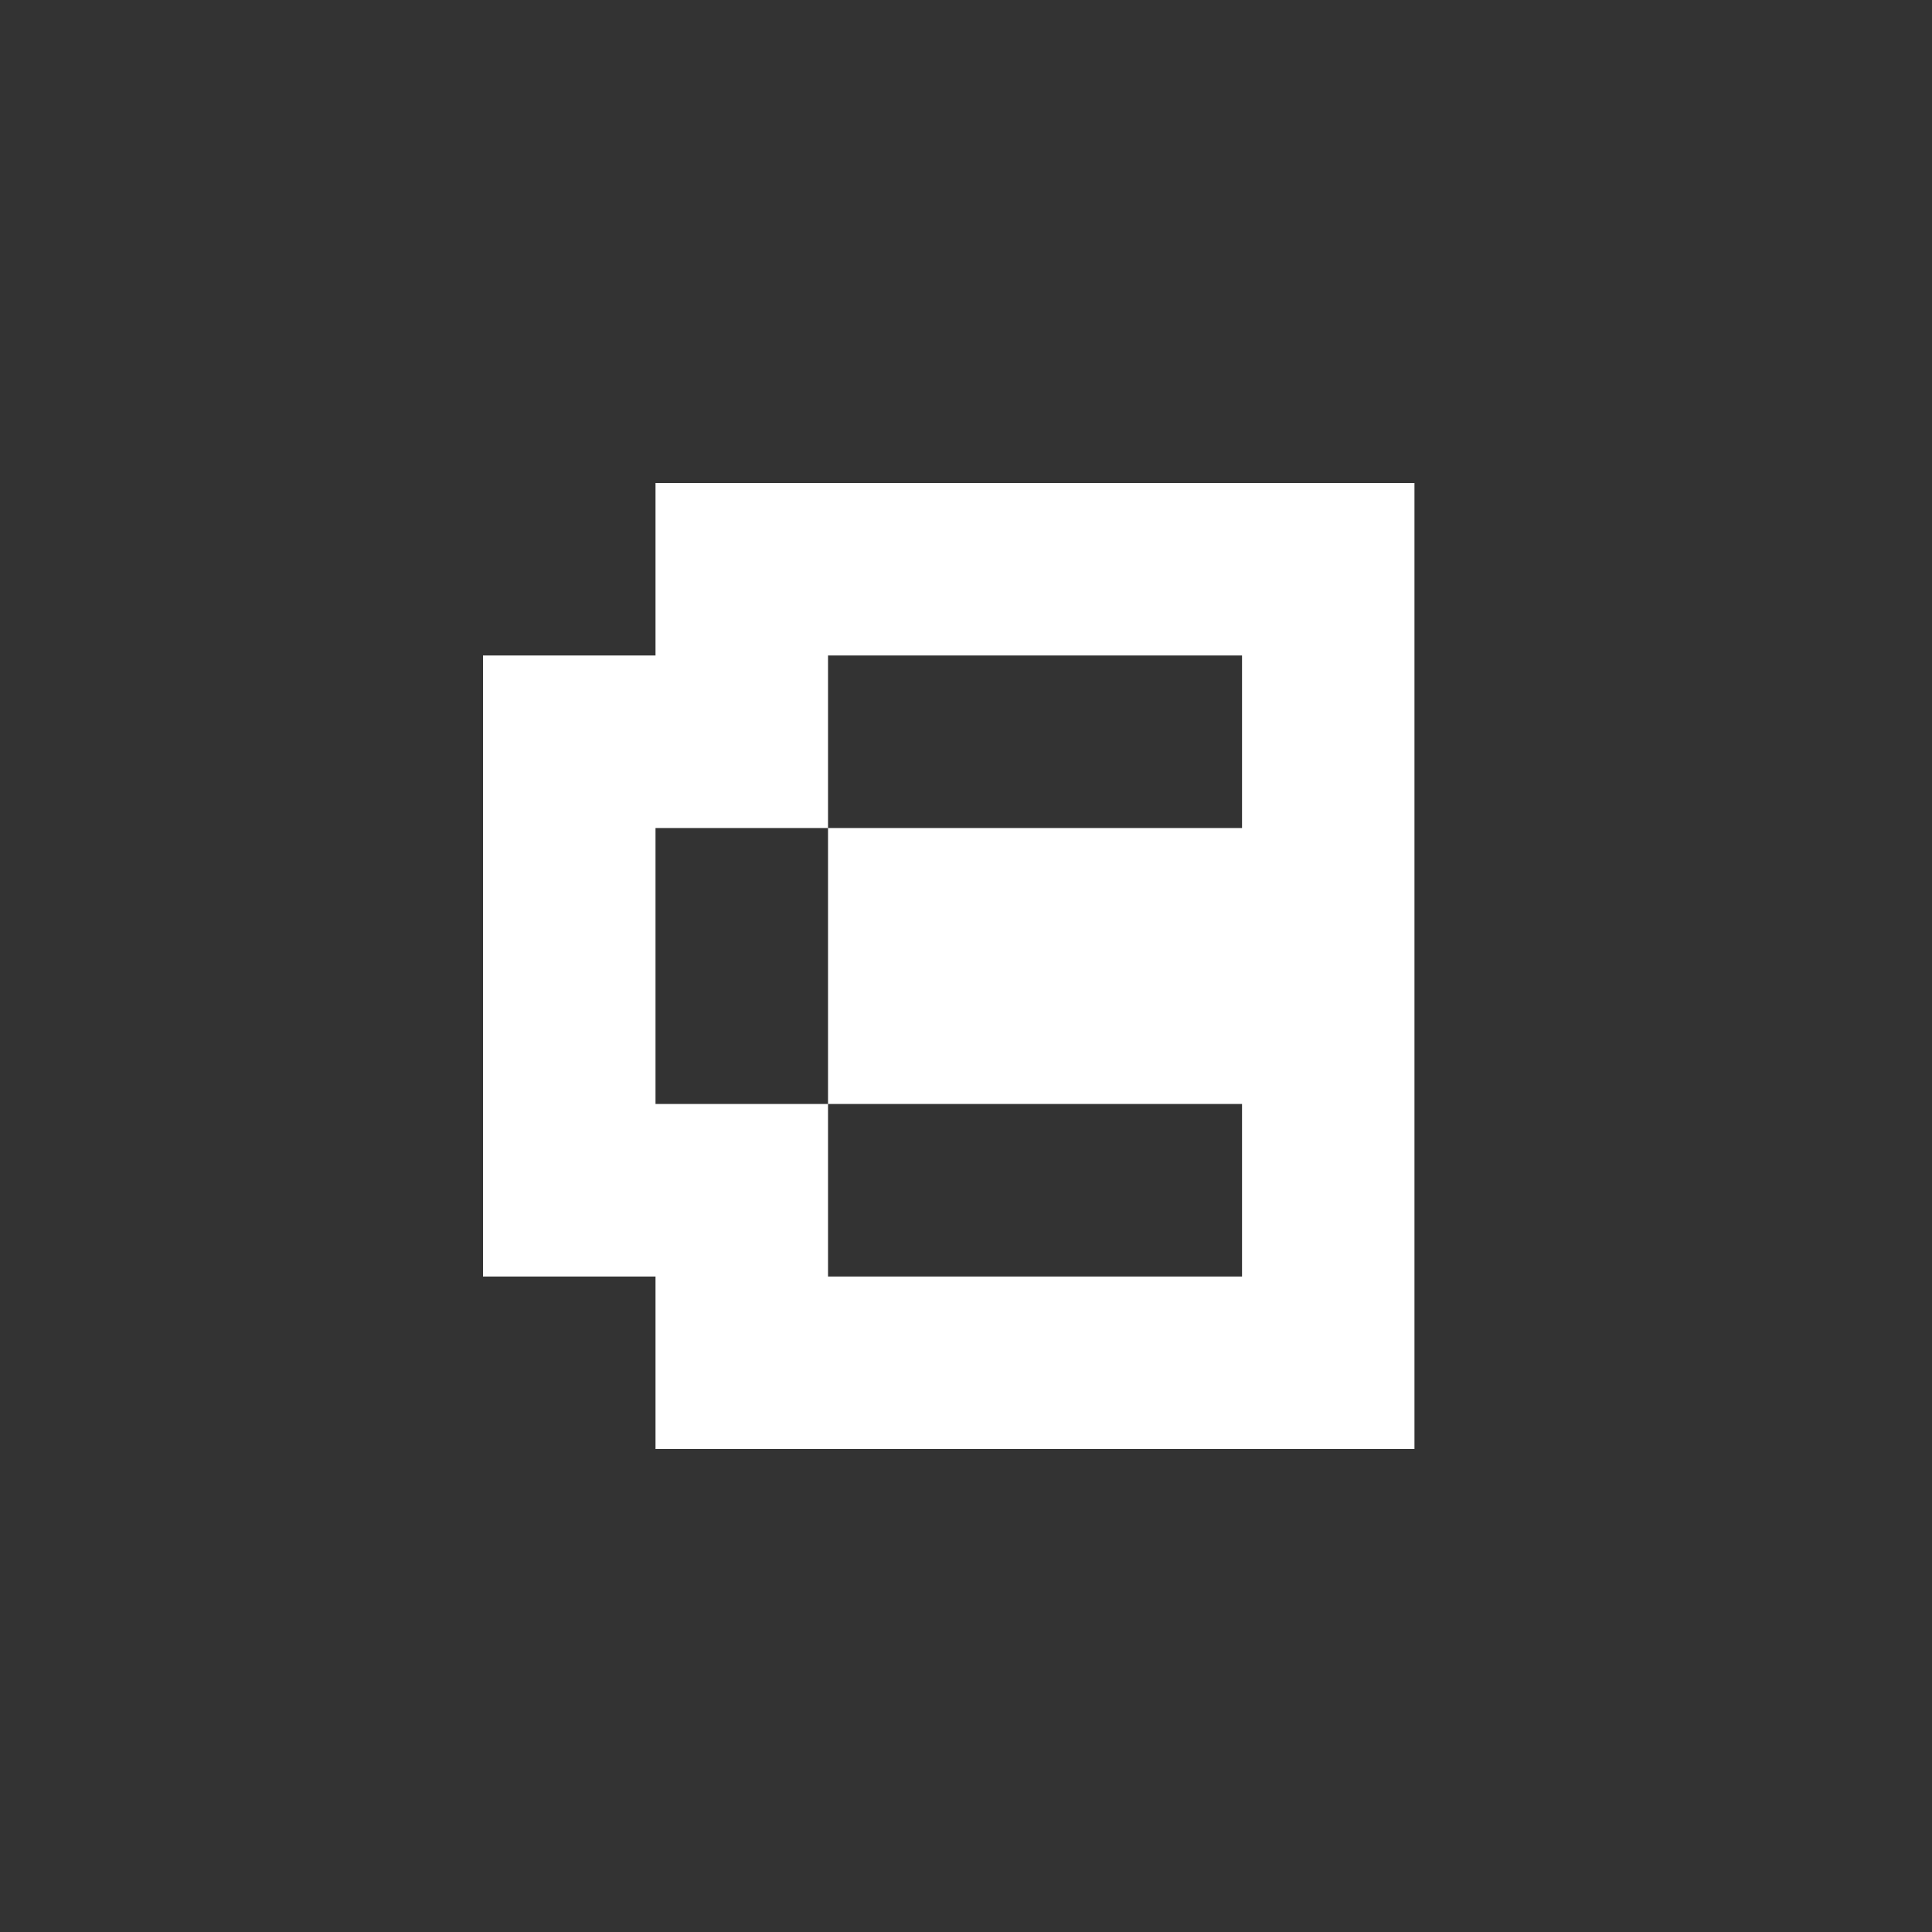 <svg xmlns="http://www.w3.org/2000/svg" width="24" height="24" fill="none" viewBox="0 0 24 24"><rect x="0" y="0" width="24" height="24" fill="#333333" stroke="none"/><path fill="#fff" d="M8.143 6h9.428v12H8.143v-2.143H6V8.143h2.143zm7.286 2.143h-5.143v2.143H8.143v3.428h2.143v2.143h5.143v-2.143h-5.143v-3.428h5.143z"/></svg>